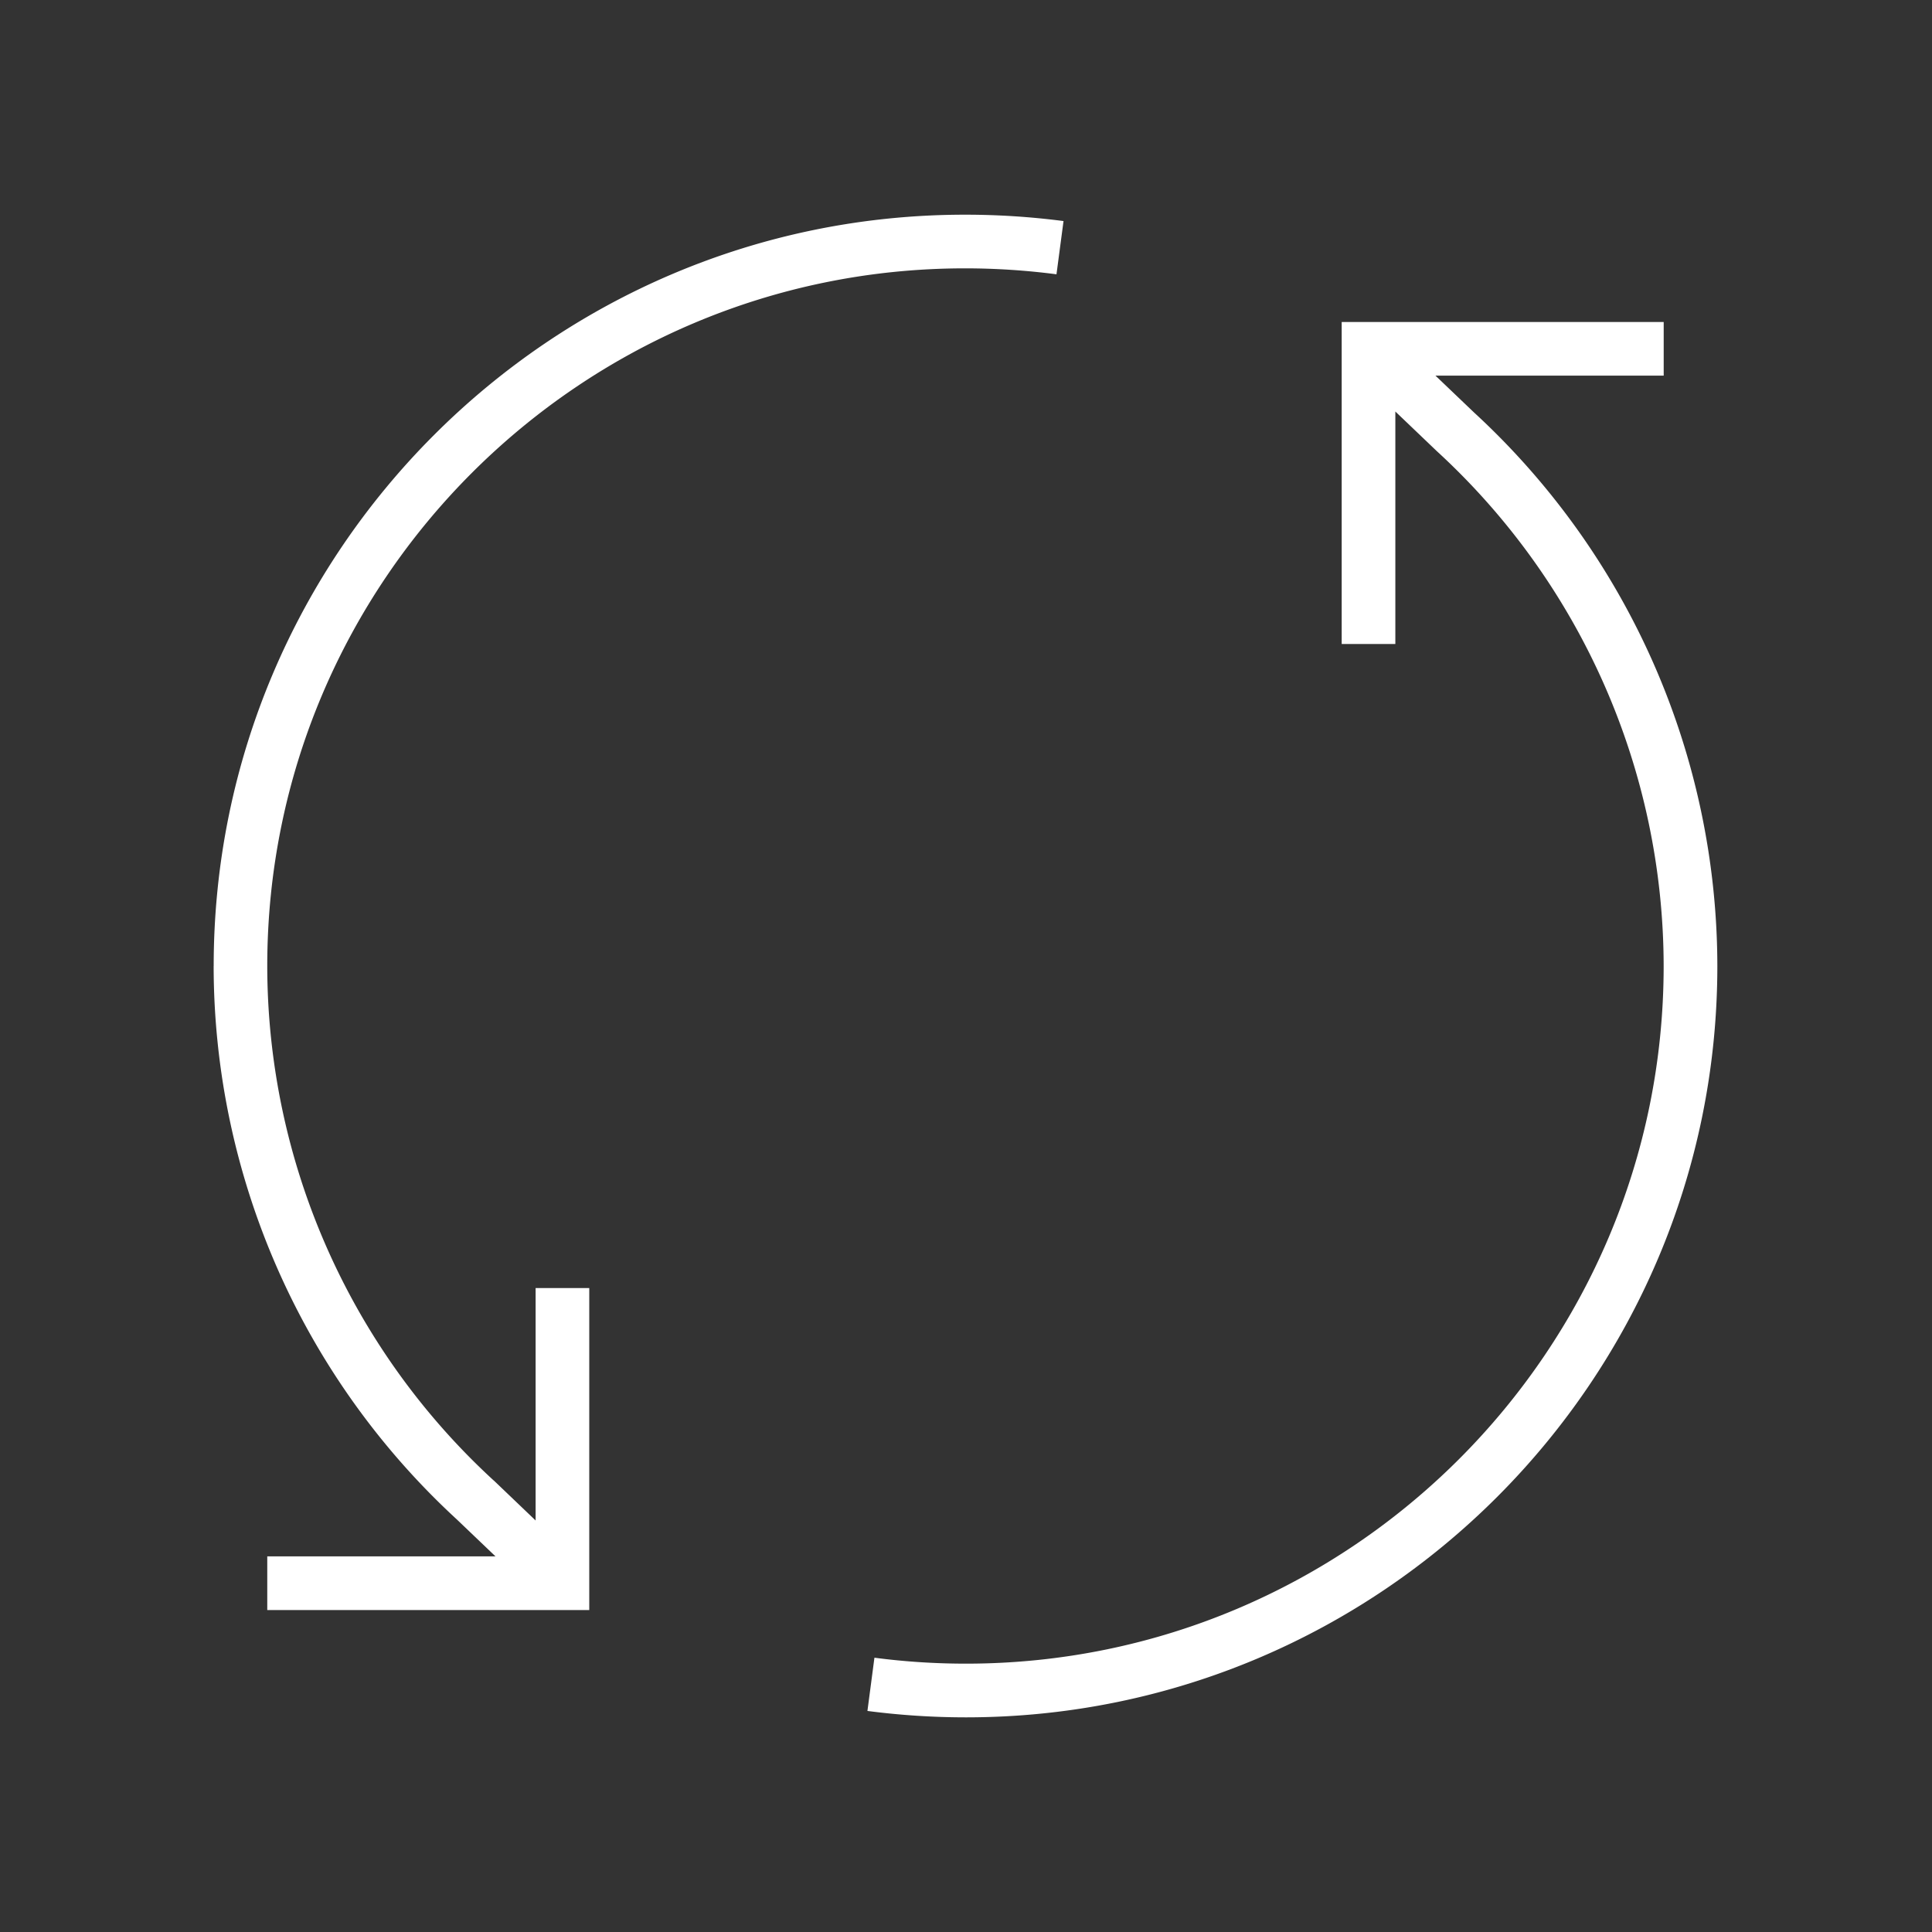 <svg xmlns="http://www.w3.org/2000/svg" width="48" height="48" viewBox="0 0 48 48"><rect x="0" y="0" width="48" height="48" fill="#333333" stroke="none"/><g fill="none" fill-rule="evenodd"><path d="M0 0h48v48H0z"/><path fill="#FFFFFF" d="M21.725 41.185l-.174 1.323c.806.105 1.629.159 2.449.159 10.293 0 18.667-8.374 18.667-18.667a18.717 18.717 0 0 0-6.046-13.753l-.957-.914h5.67V8h-8v8h1.333v-5.776l1.033.987A17.393 17.393 0 0 1 41.333 24c0 9.557-7.776 17.333-17.333 17.333-.761 0-1.528-.049-2.275-.148zM5.308 24.001a18.71 18.71 0 0 0 6.045 13.752l.958.915H6.64v1.333h8v-8h-1.333v5.775l-1.033-.988-.016-.013A17.374 17.374 0 0 1 6.64 24c0-9.557 7.776-17.333 17.334-17.333.761 0 1.528.05 2.274.148l.175-1.323a18.954 18.954 0 0 0-2.45-.158C13.684 5.335 5.309 13.708 5.309 24z"/></g></svg>
